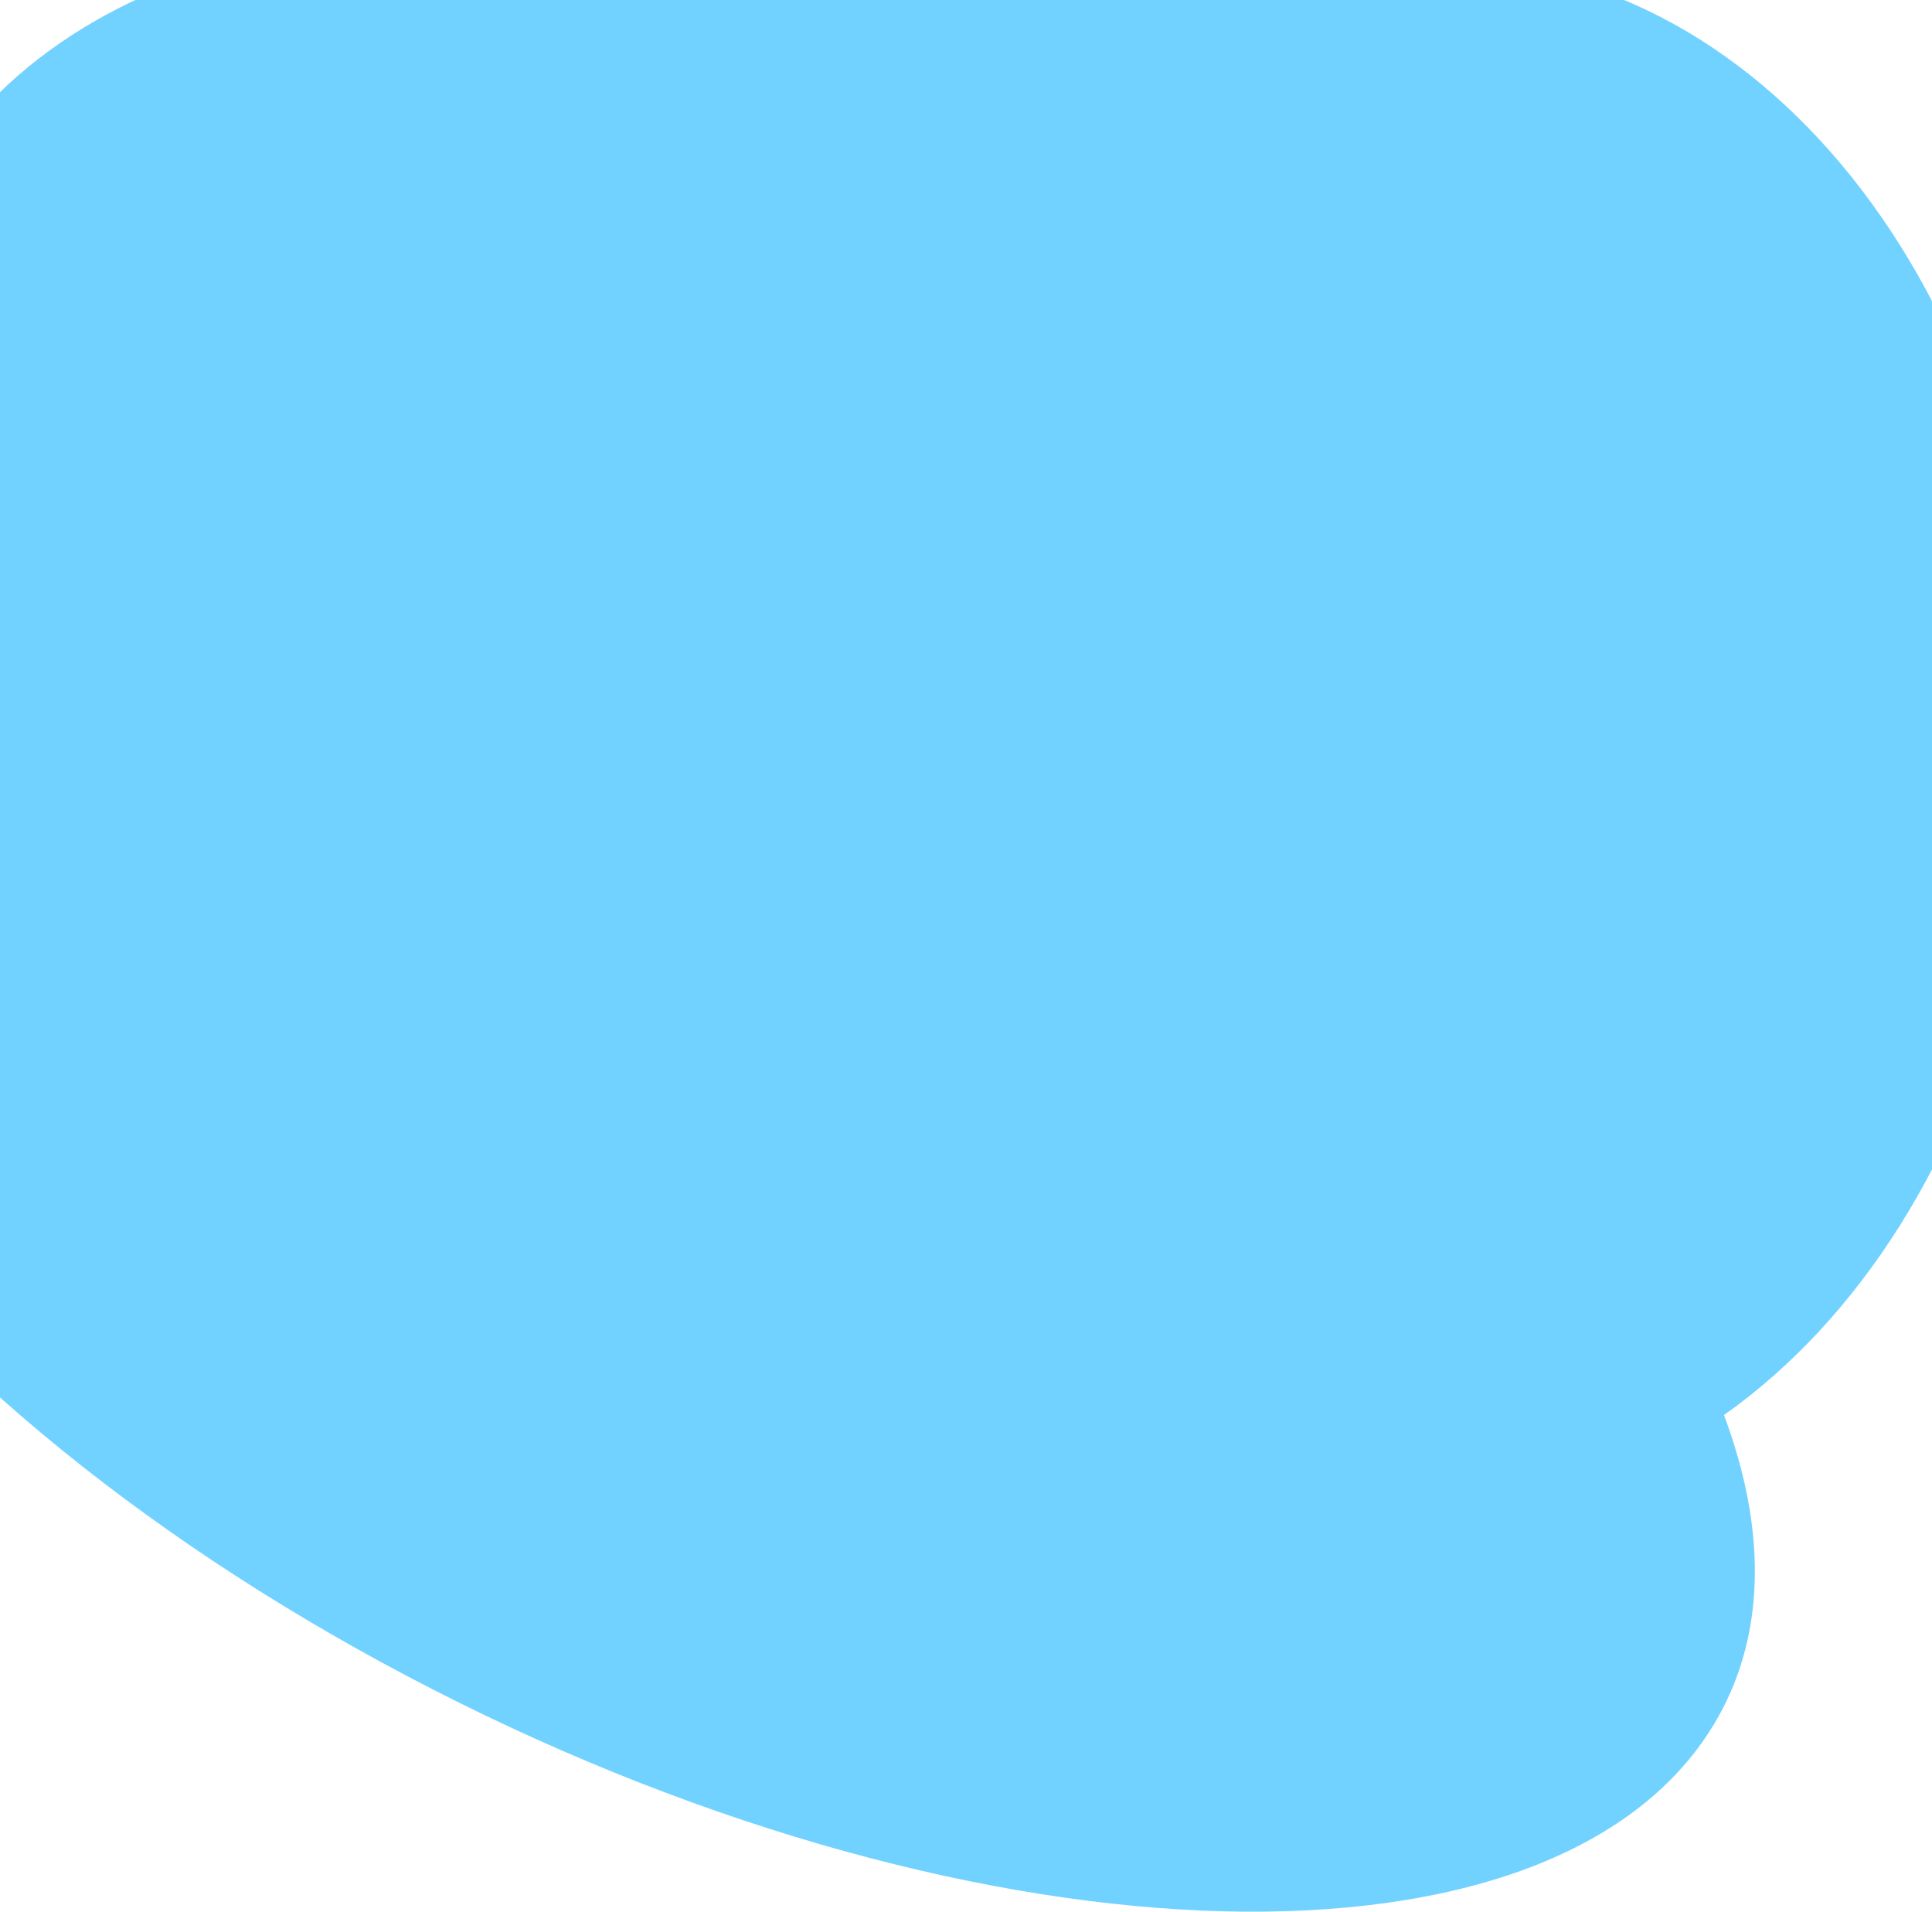 <svg width="284" height="281" viewBox="0 0 284 281" fill="none" xmlns="http://www.w3.org/2000/svg">
<path d="M-14.399 79.029C-26.688 83.417 -36.309 90.248 -42.313 99.563C-66.984 137.837 -21.262 203.555 59.81 246.347C140.882 289.14 226.604 292.803 251.275 254.528C270.883 224.109 246.027 176.354 194.297 136.551C195.187 135.372 196.034 134.159 196.837 132.913C209.449 113.347 208.807 89.324 197.579 66.509C201.363 62.635 204.787 58.37 207.775 53.734C232.447 15.46 218.121 -33.686 175.777 -56.036C133.434 -78.387 79.108 -65.478 54.437 -27.203C50.413 -20.961 47.426 -14.43 45.43 -7.773C21.98 -3.862 2.314 7.001 -8.861 24.338C-19.329 40.578 -20.666 59.888 -14.399 79.029Z" fill="#71D2FF"/>
<path d="M299 108.078C299 170.718 260.234 221.498 212.414 221.498C164.594 221.498 125.829 170.718 125.829 108.078C125.829 45.439 164.594 -5.341 212.414 -5.341C260.234 -5.341 299 45.439 299 108.078Z" fill="#71D2FF"/>
</svg>
